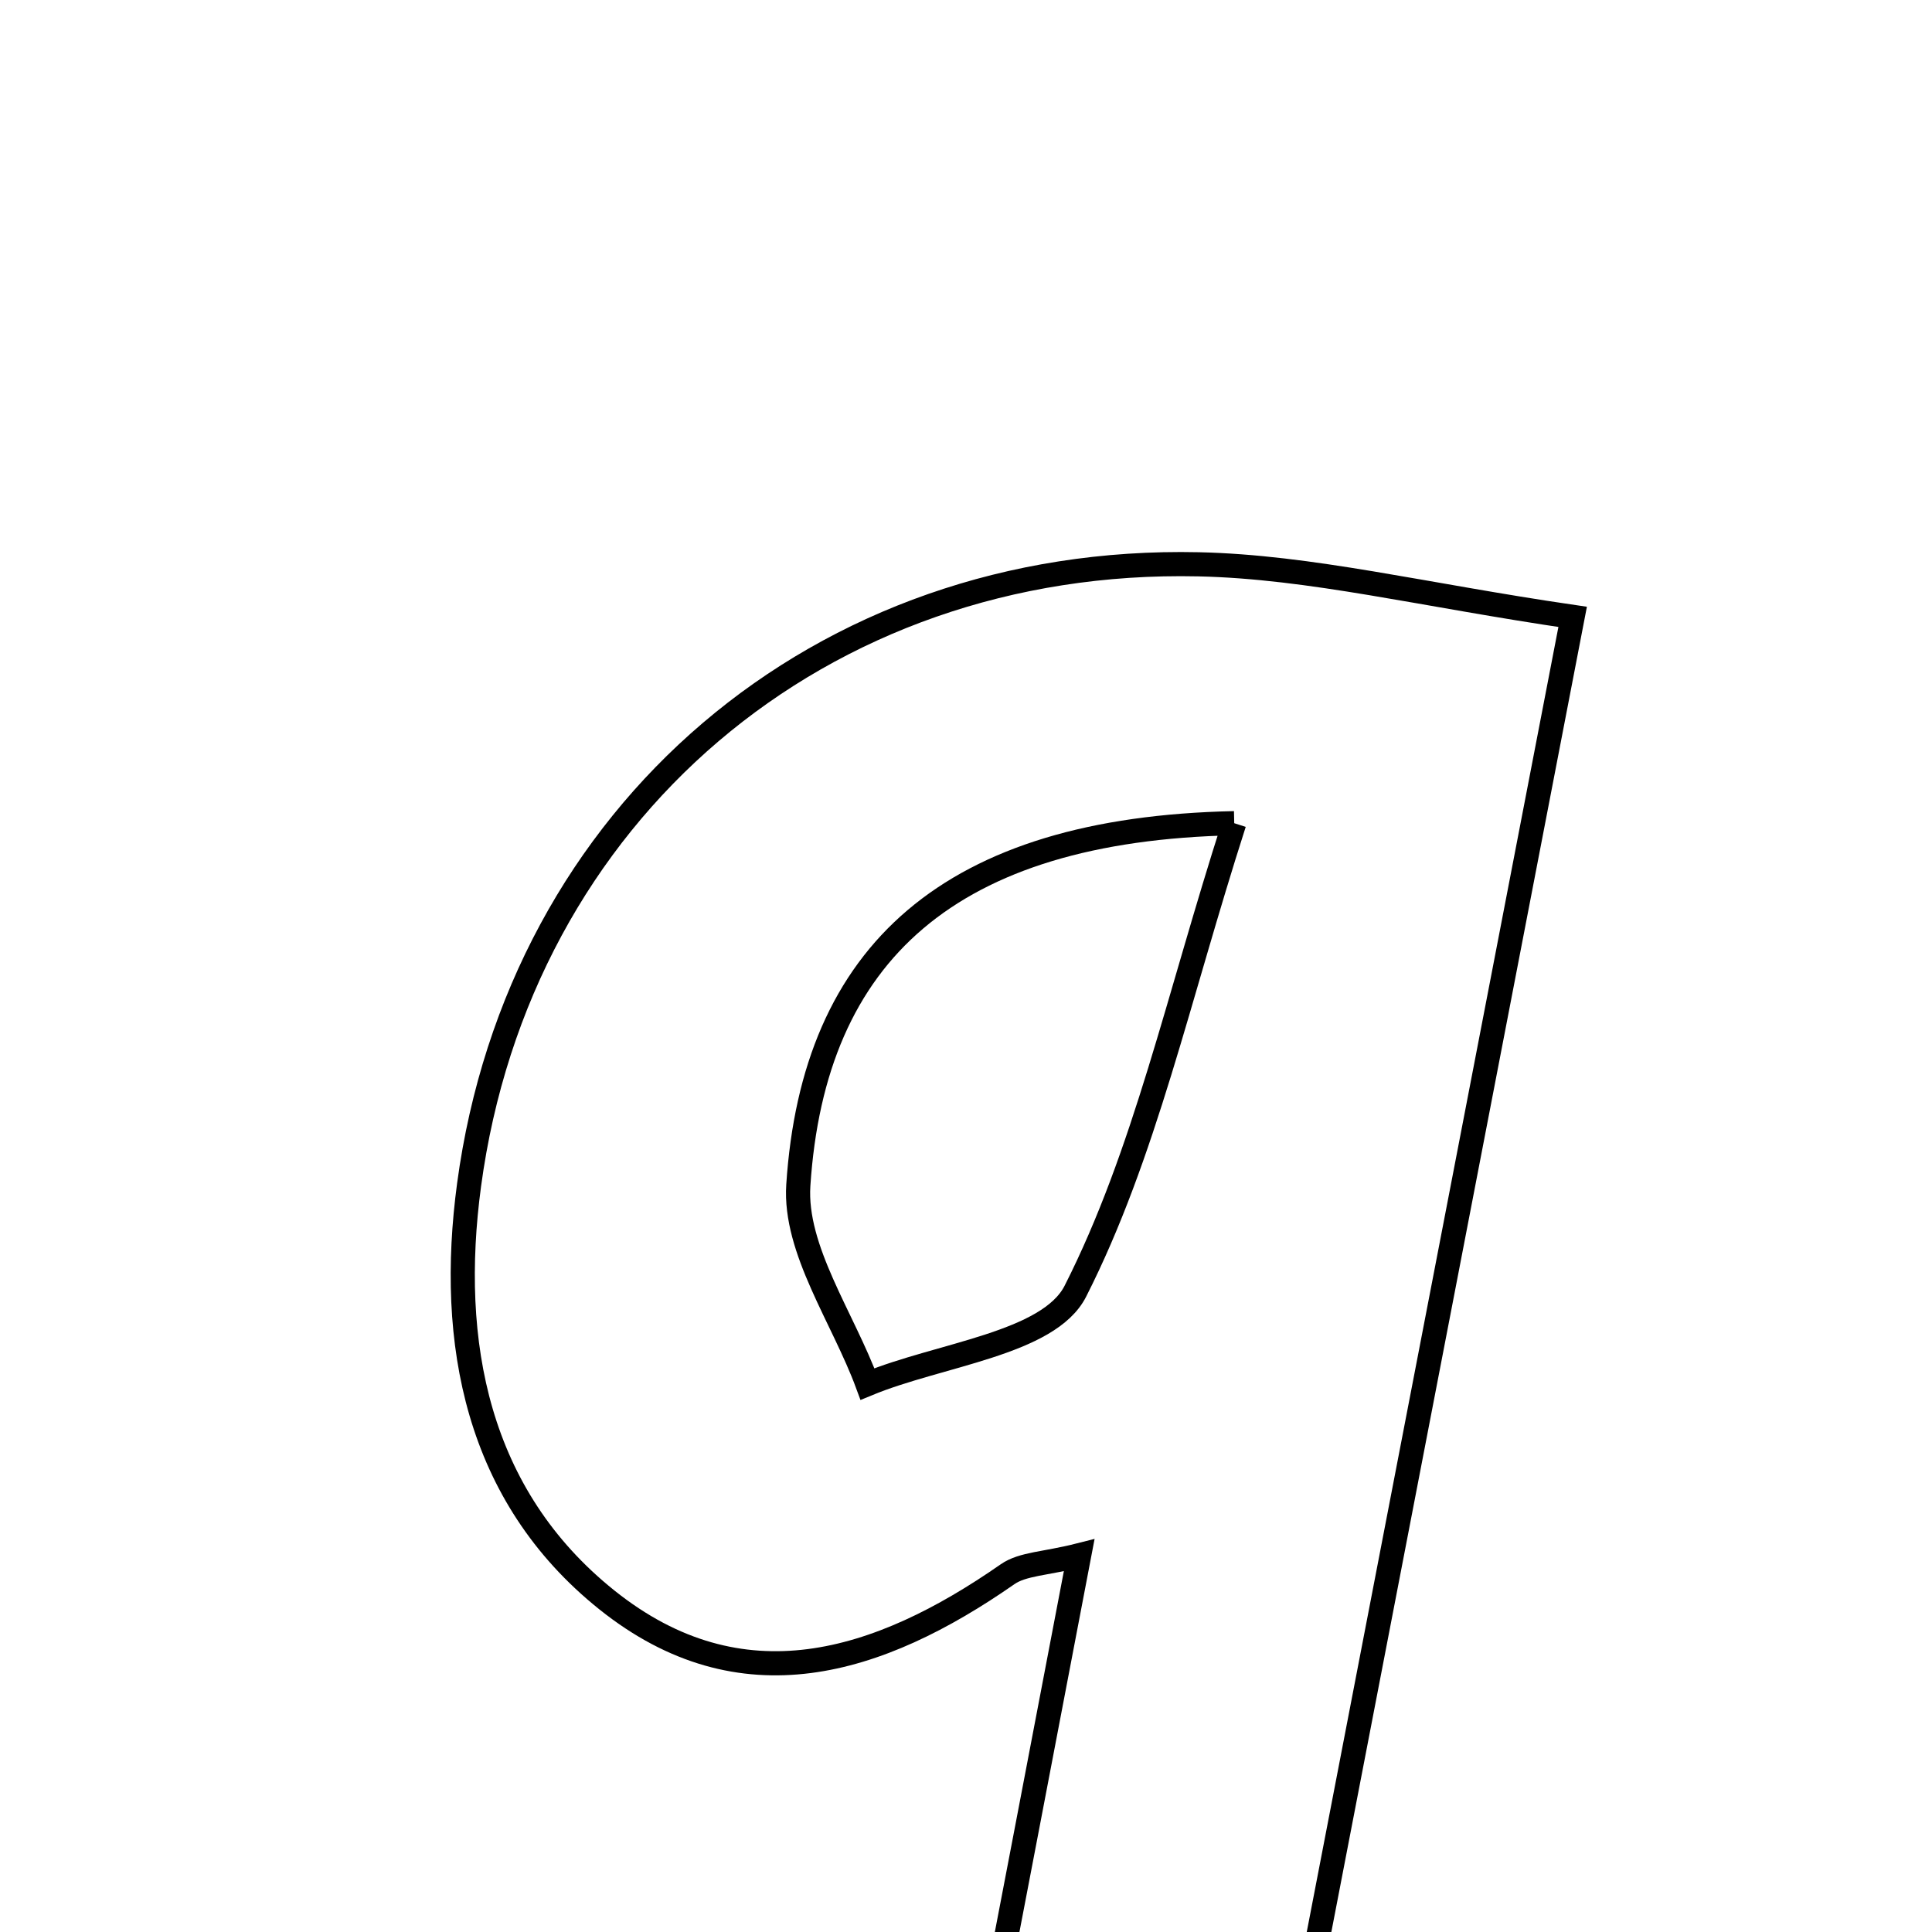 <svg xmlns="http://www.w3.org/2000/svg" viewBox="0.0 0.0 24.0 24.0" height="200px" width="200px"><path fill="none" stroke="black" stroke-width=".3" stroke-opacity="1.0"  filling="0" d="M14.889 7.01 C16.283 7.041 17.67 7.39 19.536 7.663 C18.303 14.056 17.142 20.077 15.96 26.208 C14.66 26.208 13.465 26.208 12.088 26.208 C12.538 23.862 12.957 21.673 13.406 19.32 C12.983 19.427 12.704 19.425 12.516 19.556 C10.913 20.672 9.208 21.21 7.539 19.875 C5.919 18.578 5.564 16.675 5.827 14.719 C6.449 10.1 10.191 6.906 14.889 7.01"></path>
<path fill="none" stroke="black" stroke-width=".3" stroke-opacity="1.0"  filling="0" d="M15.332 10.226 C14.63 12.409 14.221 14.339 13.359 16.039 C13.028 16.693 11.668 16.824 10.776 17.193 C10.472 16.369 9.865 15.524 9.917 14.723 C10.106 11.837 11.802 10.3 15.332 10.226"></path></svg>